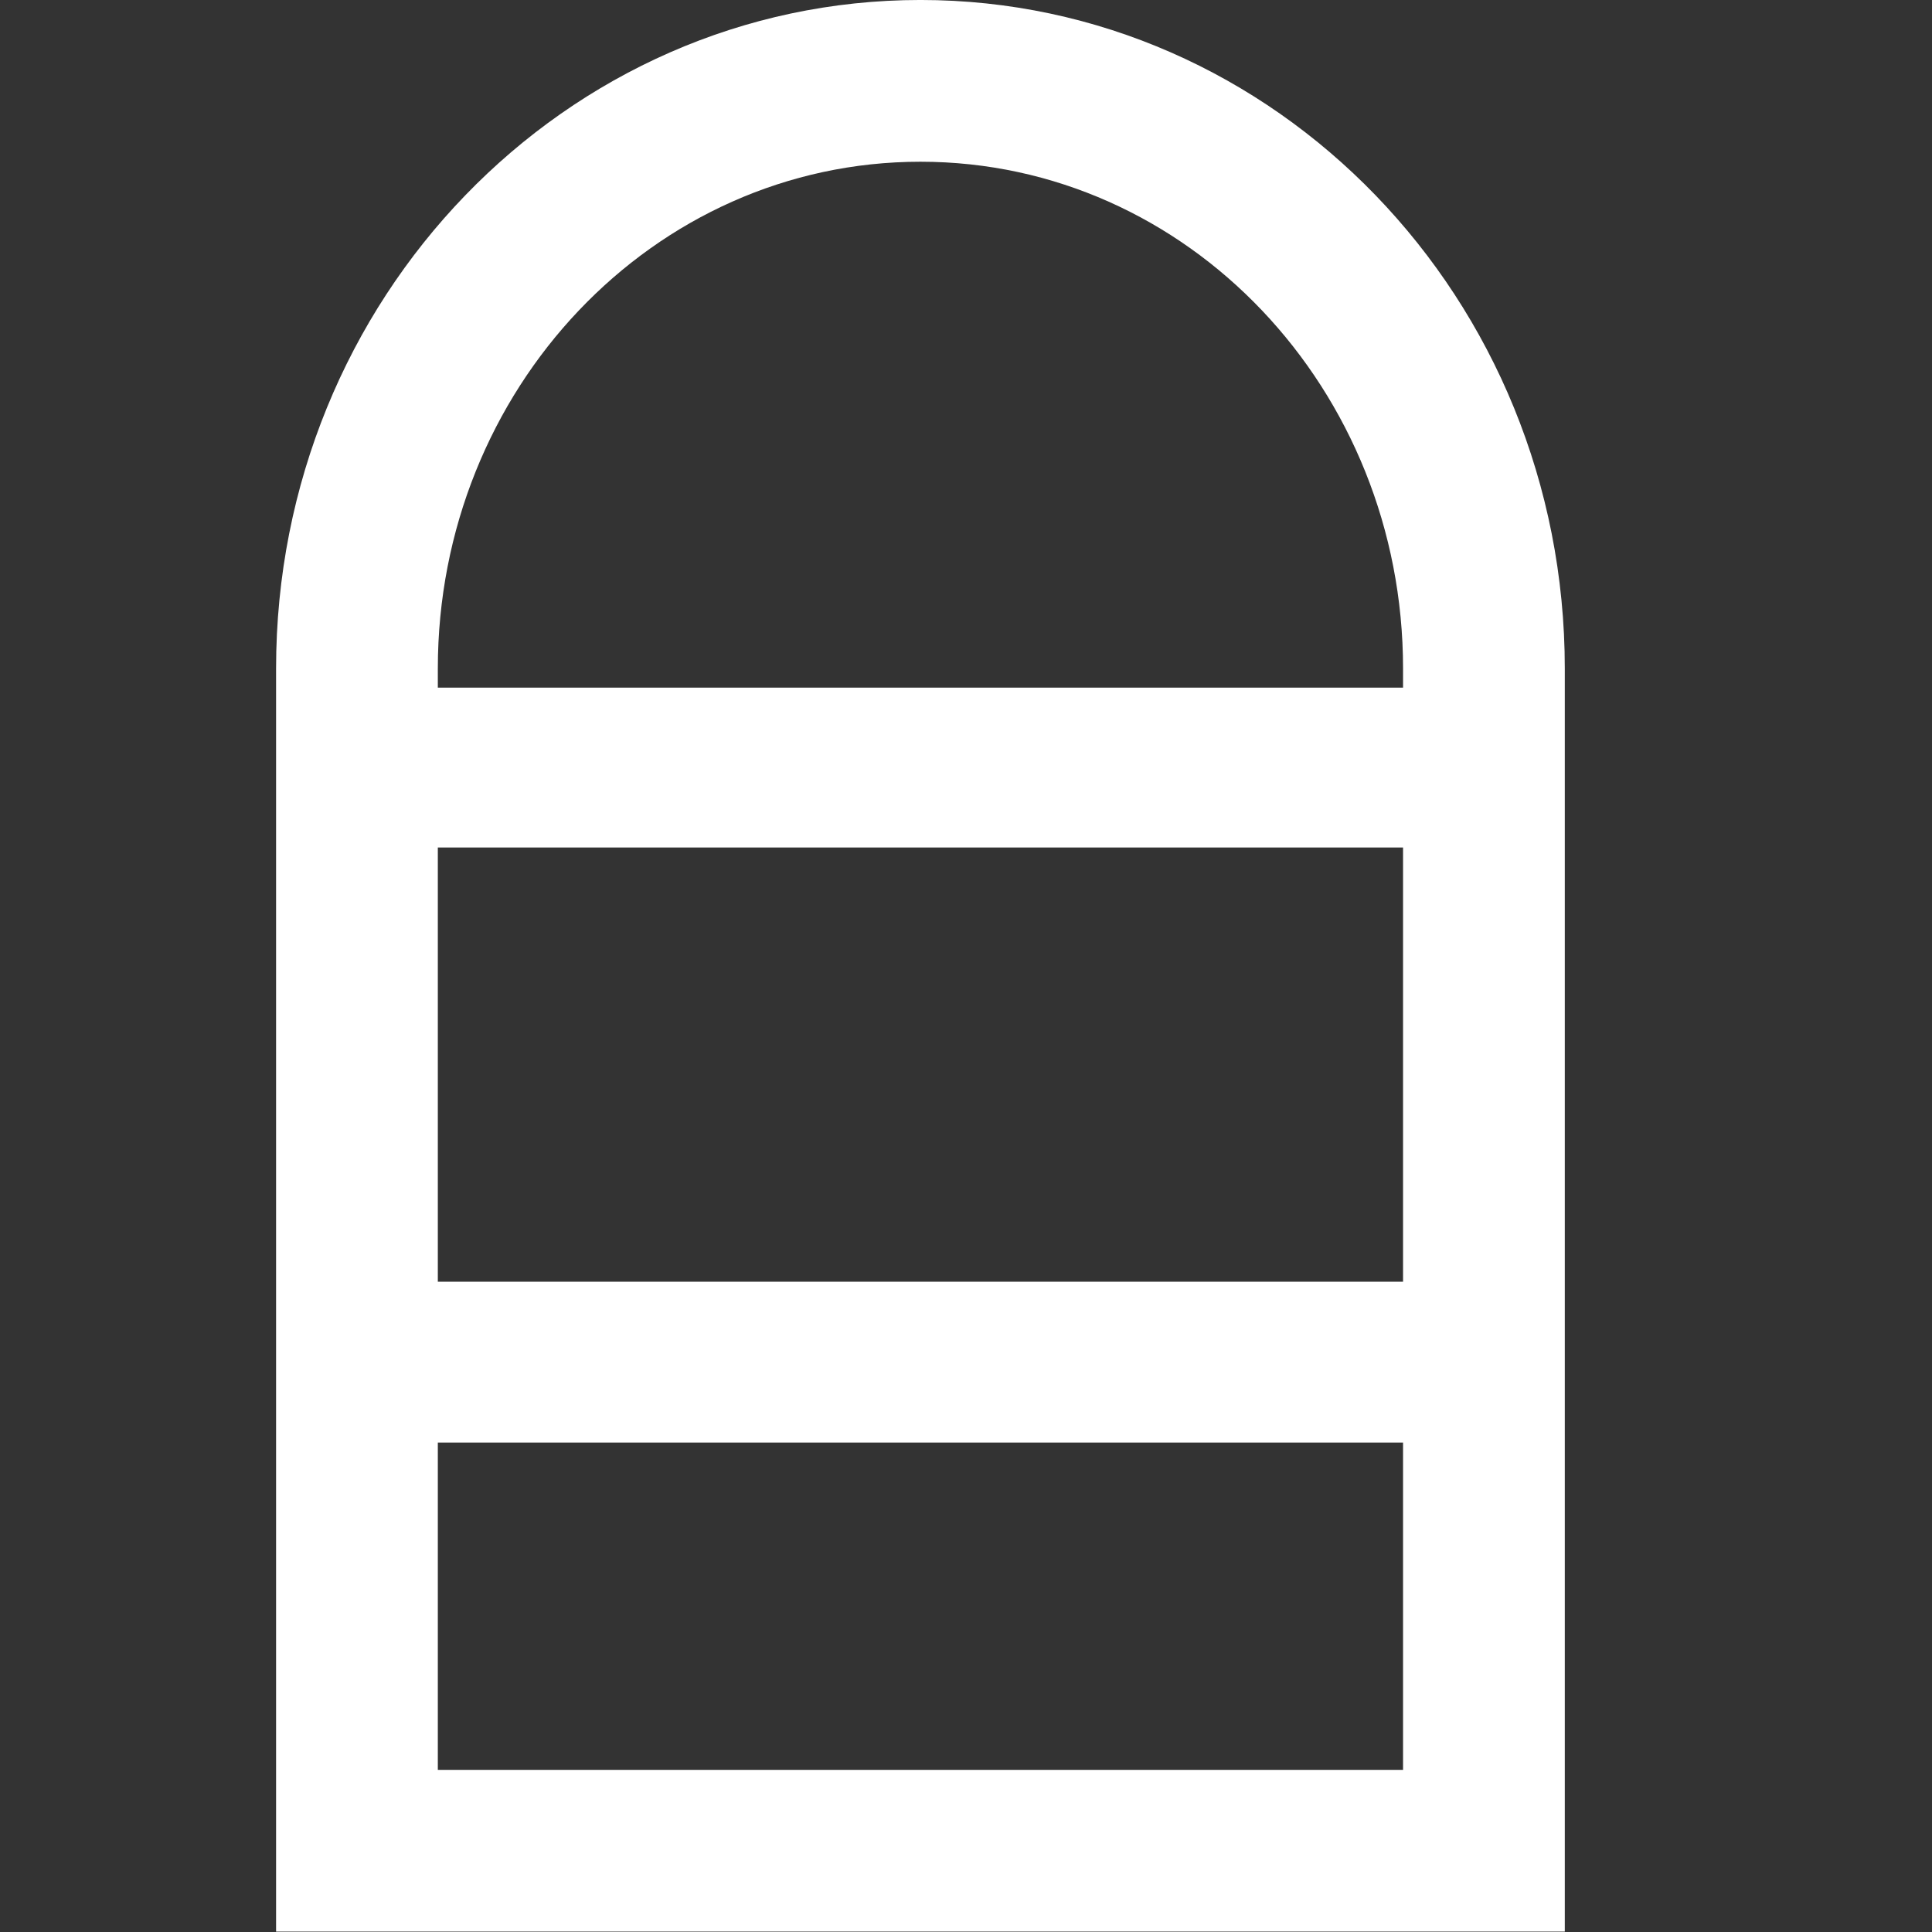 <?xml version="1.0" encoding="UTF-8" standalone="no"?>
<!DOCTYPE svg PUBLIC "-//W3C//DTD SVG 1.1//EN" "http://www.w3.org/Graphics/SVG/1.1/DTD/svg11.dtd">
<svg width="100%" height="100%" viewBox="0 0 200 200" version="1.1" xmlns="http://www.w3.org/2000/svg" xmlns:xlink="http://www.w3.org/1999/xlink" xml:space="preserve" xmlns:serif="http://www.serif.com/" style="fill-rule:evenodd;clip-rule:evenodd;stroke-linejoin:round;stroke-miterlimit:2;">
    <rect x="0" y="0" width="200" height="200" fill="#333333" stroke="none"/>
    <g transform="matrix(1.196,0,0,1.196,1.708,-10.626)">
        <g id="Layer35">
            <path d="M134.013,66.746C134.013,34.709 108.96,8.883 78.241,8.883C47.521,8.883 22.468,34.709 22.468,66.746C22.468,66.746 22.468,176.073 22.468,176.073L134.013,176.073L134.013,66.746ZM120.013,133.745L120.013,162.073C120.013,162.073 36.468,162.073 36.468,162.073L36.468,133.745L120.013,133.745ZM36.468,82.24L36.468,119.823L120.013,119.823L120.013,82.24L36.468,82.24ZM120.013,68.403L36.468,68.403L36.468,66.746C36.468,42.6 55.087,22.883 78.241,22.883C101.394,22.883 120.013,42.6 120.013,66.746L120.013,68.403Z" style="fill:white;"/>
        </g>
    </g>
</svg>
